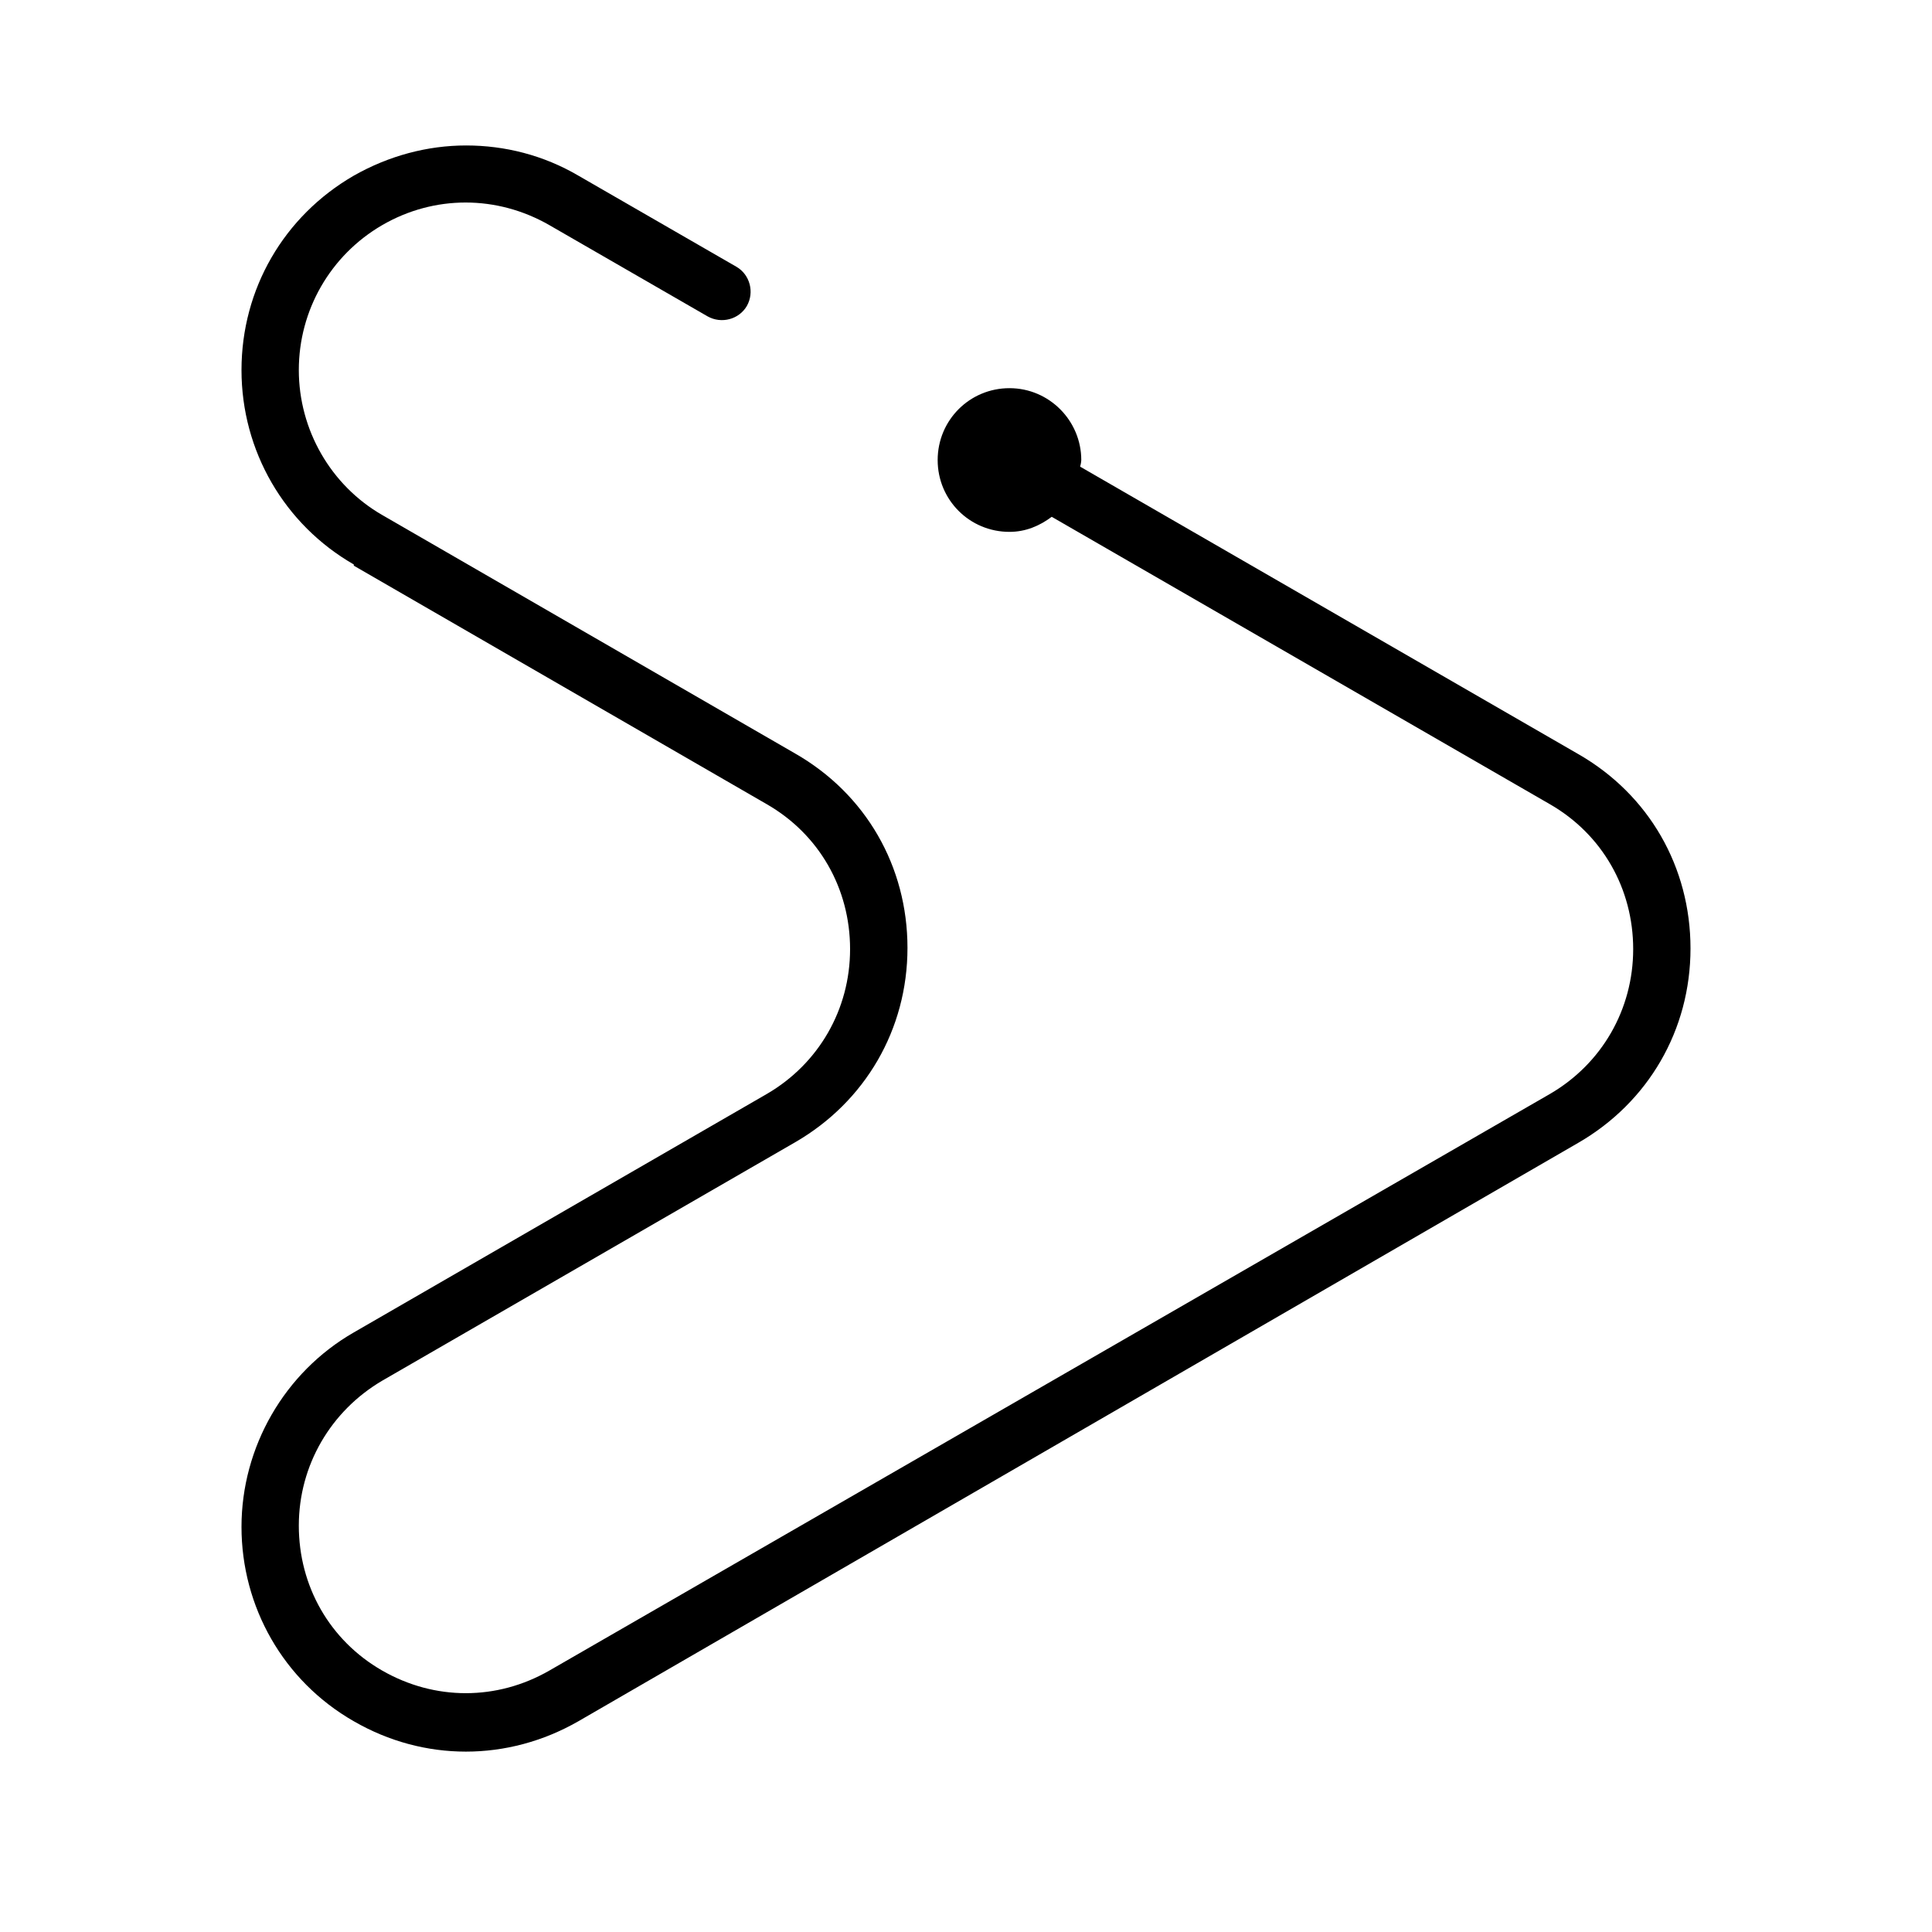 <svg width="24" height="24" viewBox="0 0 24 24" fill="none" xmlns="http://www.w3.org/2000/svg">
<path fill-rule="evenodd" clip-rule="evenodd" d="M4.395 7.027L9.525 9.99C10.178 10.365 10.56 11.04 10.56 11.79C10.56 12.54 10.17 13.215 9.525 13.59L4.395 16.552C3.533 17.047 3 17.977 3 18.967C3 19.957 3.518 20.88 4.395 21.382C5.265 21.885 6.308 21.885 7.185 21.382L19.605 14.197C20.475 13.695 21 12.795 21 11.782C21 10.77 20.483 9.87 19.605 9.367L13.418 5.797C13.418 5.797 13.432 5.745 13.432 5.715C13.432 5.227 13.035 4.822 12.54 4.822C12.045 4.822 11.648 5.22 11.648 5.715C11.648 6.21 12.045 6.607 12.54 6.607C12.742 6.607 12.915 6.532 13.065 6.42L19.253 9.99C19.905 10.365 20.288 11.04 20.288 11.79C20.288 12.54 19.898 13.215 19.253 13.59L6.825 20.752C6.173 21.127 5.4 21.127 4.747 20.752C4.095 20.377 3.712 19.702 3.712 18.952C3.712 18.202 4.11 17.527 4.747 17.152L9.877 14.19C10.748 13.687 11.273 12.787 11.273 11.775C11.273 10.762 10.755 9.862 9.877 9.36L4.747 6.397C4.11 6.03 3.712 5.34 3.712 4.597C3.712 3.855 4.103 3.172 4.747 2.797C5.393 2.422 6.173 2.422 6.825 2.797L8.79 3.93C8.963 4.027 9.18 3.967 9.277 3.802C9.375 3.63 9.315 3.412 9.15 3.315L7.185 2.182C6.75 1.927 6.27 1.807 5.79 1.807C5.31 1.807 4.83 1.935 4.395 2.182C3.525 2.685 3 3.592 3 4.597C3 5.602 3.533 6.517 4.395 7.012L4.395 7.027Z" fill="black"/>
</svg>
